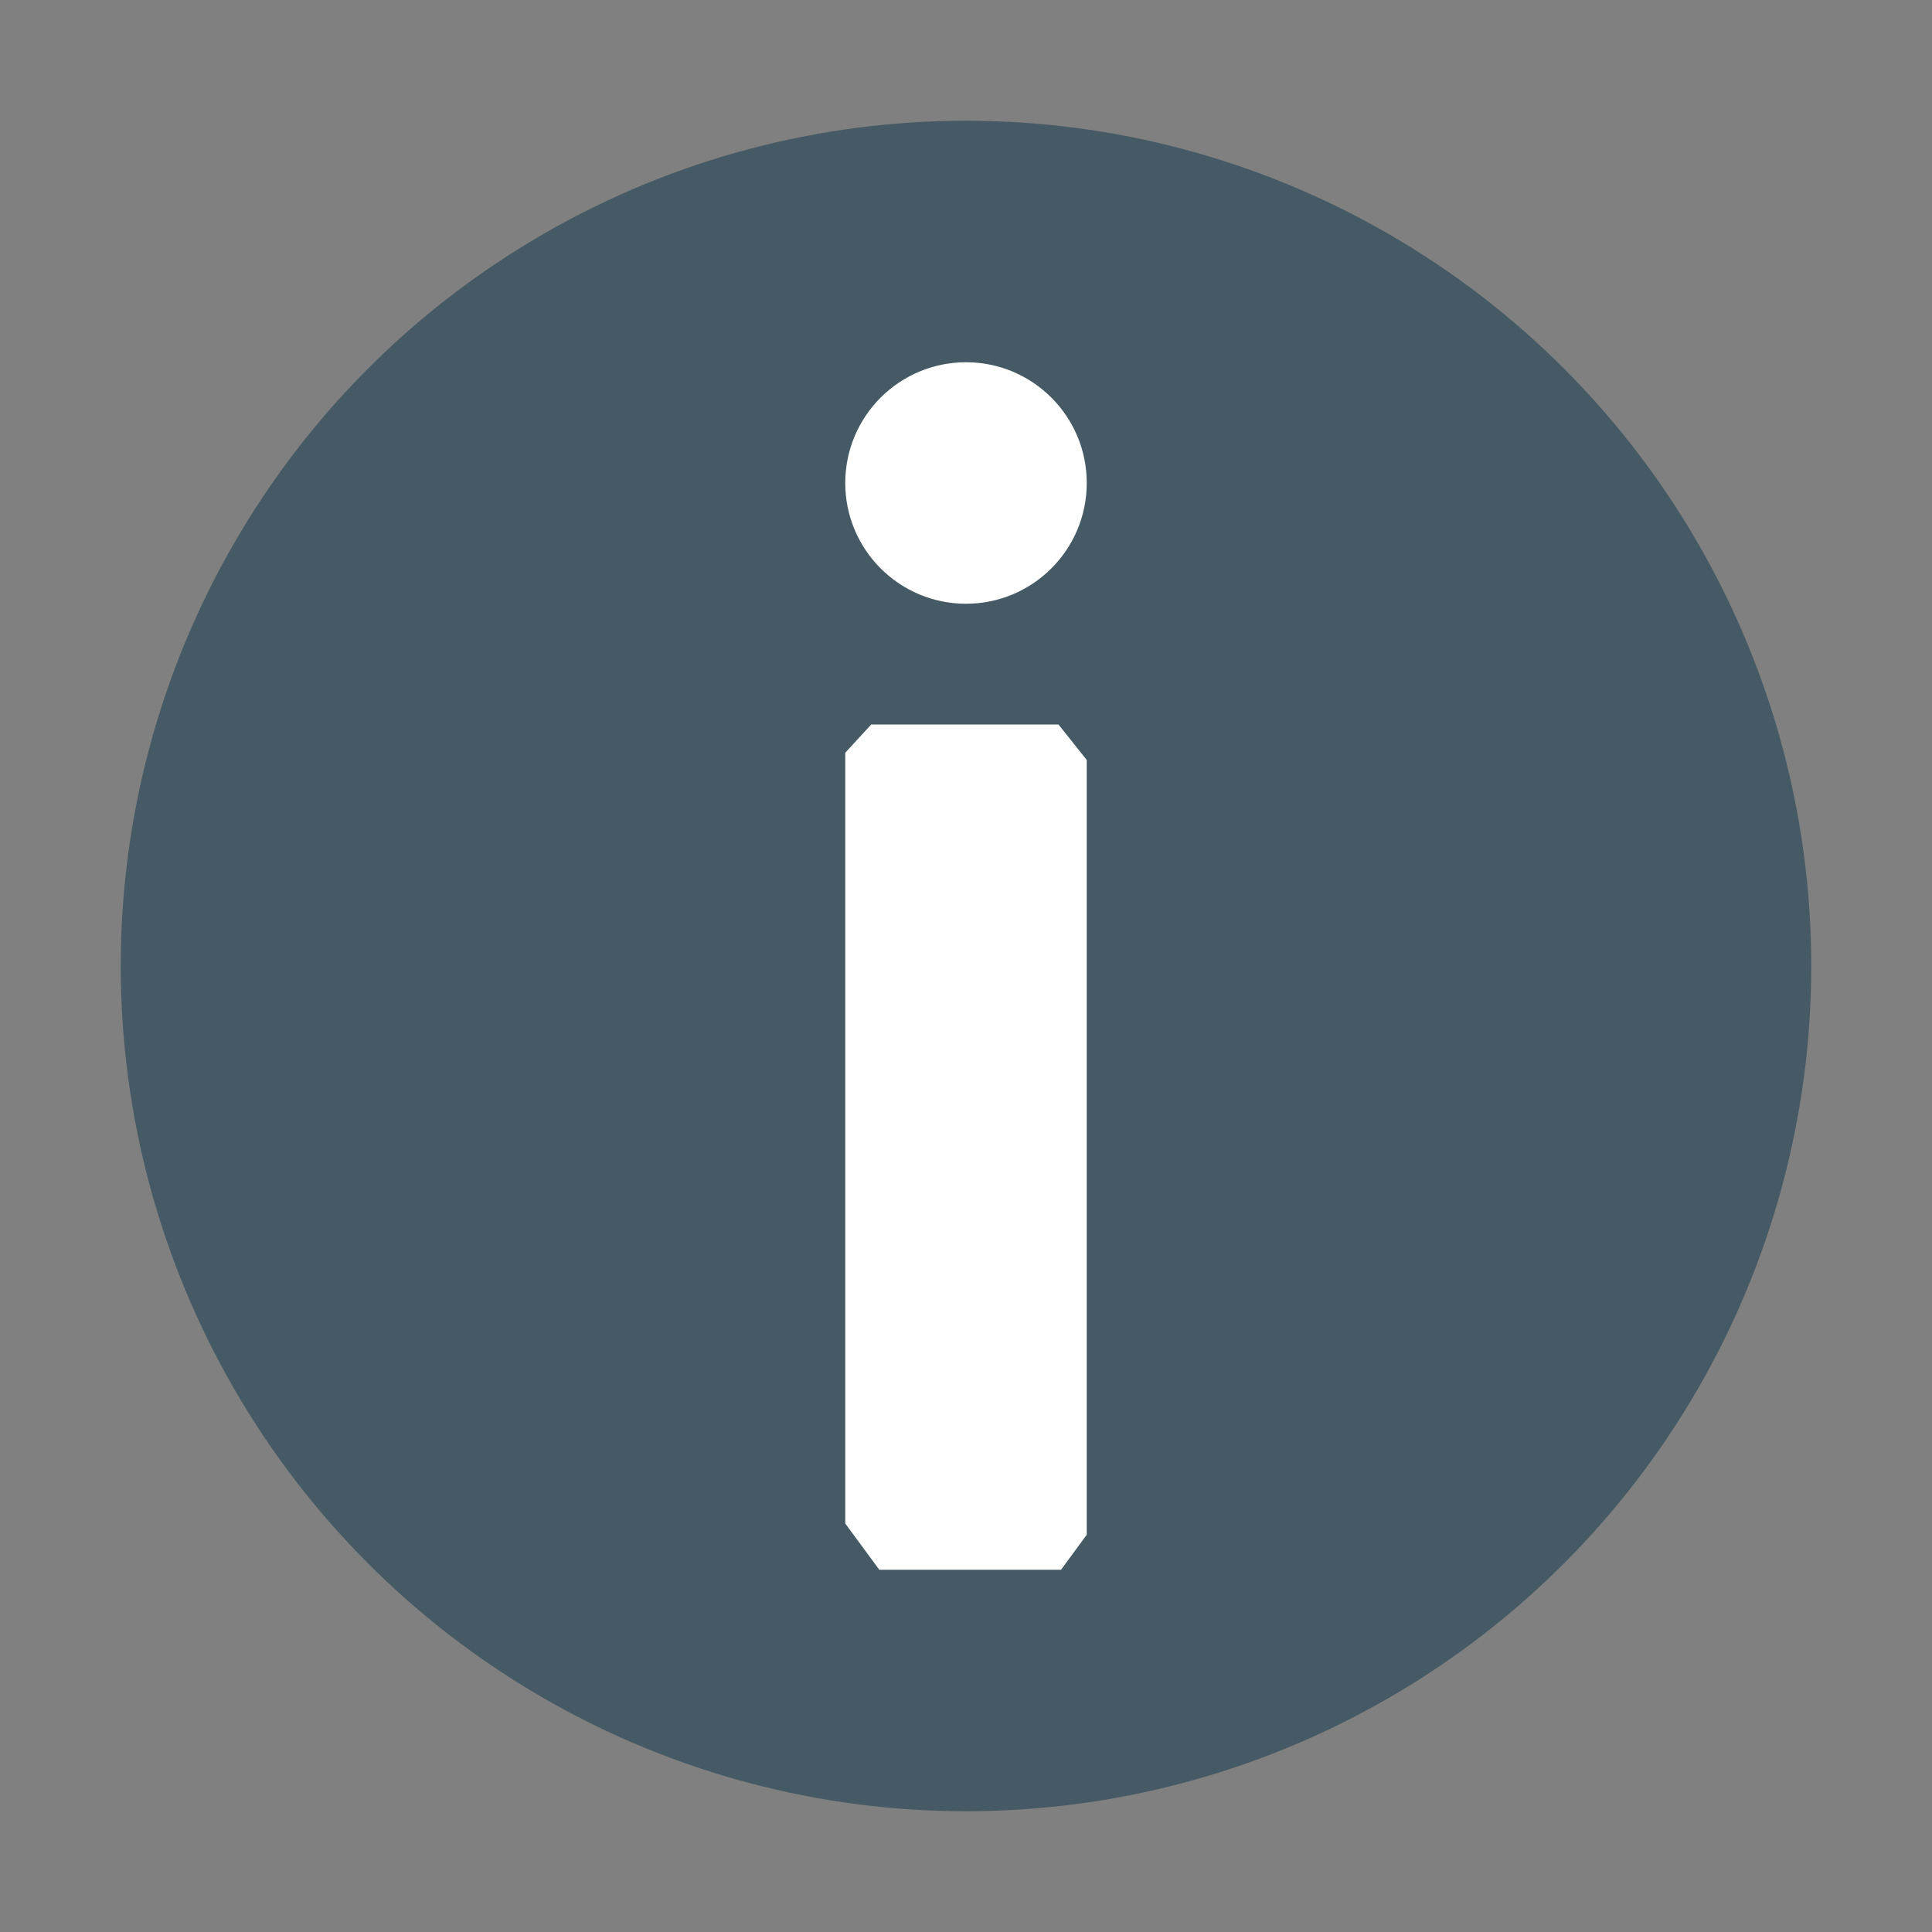 <?xml version="1.0" encoding="UTF-8" standalone="no"?>
<svg
   width="16"
   height="16"
   version="1.1"
   id="svg4299219"
   sodipodi:docname="emblem-information.svg"
   inkscape:version="1.1.2 (0a00cf5339, 2022-02-04)"
   xmlns:inkscape="http://www.inkscape.org/namespaces/inkscape"
   xmlns:sodipodi="http://sodipodi.sourceforge.net/DTD/sodipodi-0.dtd"
   xmlns="http://www.w3.org/2000/svg"
   xmlns:svg="http://www.w3.org/2000/svg">
  <rect width="100%" height="100%" fill="#808080" stroke="none"/>
  <defs
     id="defs4299223" />
  <sodipodi:namedview
     id="namedview4299221"
     pagecolor="#ffffff"
     bordercolor="#666666"
     borderopacity="1.0"
     inkscape:pageshadow="2"
     inkscape:pageopacity="0.0"
     inkscape:pagecheckerboard="0"
     showgrid="false"
     inkscape:zoom="51.6875"
     inkscape:cx="7.9903265"
     inkscape:cy="8"
     inkscape:window-width="1920"
     inkscape:window-height="1051"
     inkscape:window-x="0"
     inkscape:window-y="29"
     inkscape:window-maximized="1"
     inkscape:current-layer="g4299217" />
  <g
     transform="matrix(1,0,0,-1,0,16)"
     id="g4299217">
    <circle
       style="fill:#455a64"
       cx="8"
       cy="8"
       r="7"
       id="circle4299211" />
    <circle
       style="fill:#ffffff"
       cx="8"
       cy="12"
       r="1"
       id="circle4299213" />
    <path
       style="fill:#ffffff;fill-rule:evenodd"
       d="M 7,9.766 7.215,10 H 8.766 L 9,9.706 v 0 -6.416 L 8.787,3 V 3 H 7.282 V 3 L 7,3.383 Z"
       id="path4299215"
       sodipodi:nodetypes="ccccccccccccc" />
  </g>
</svg>
